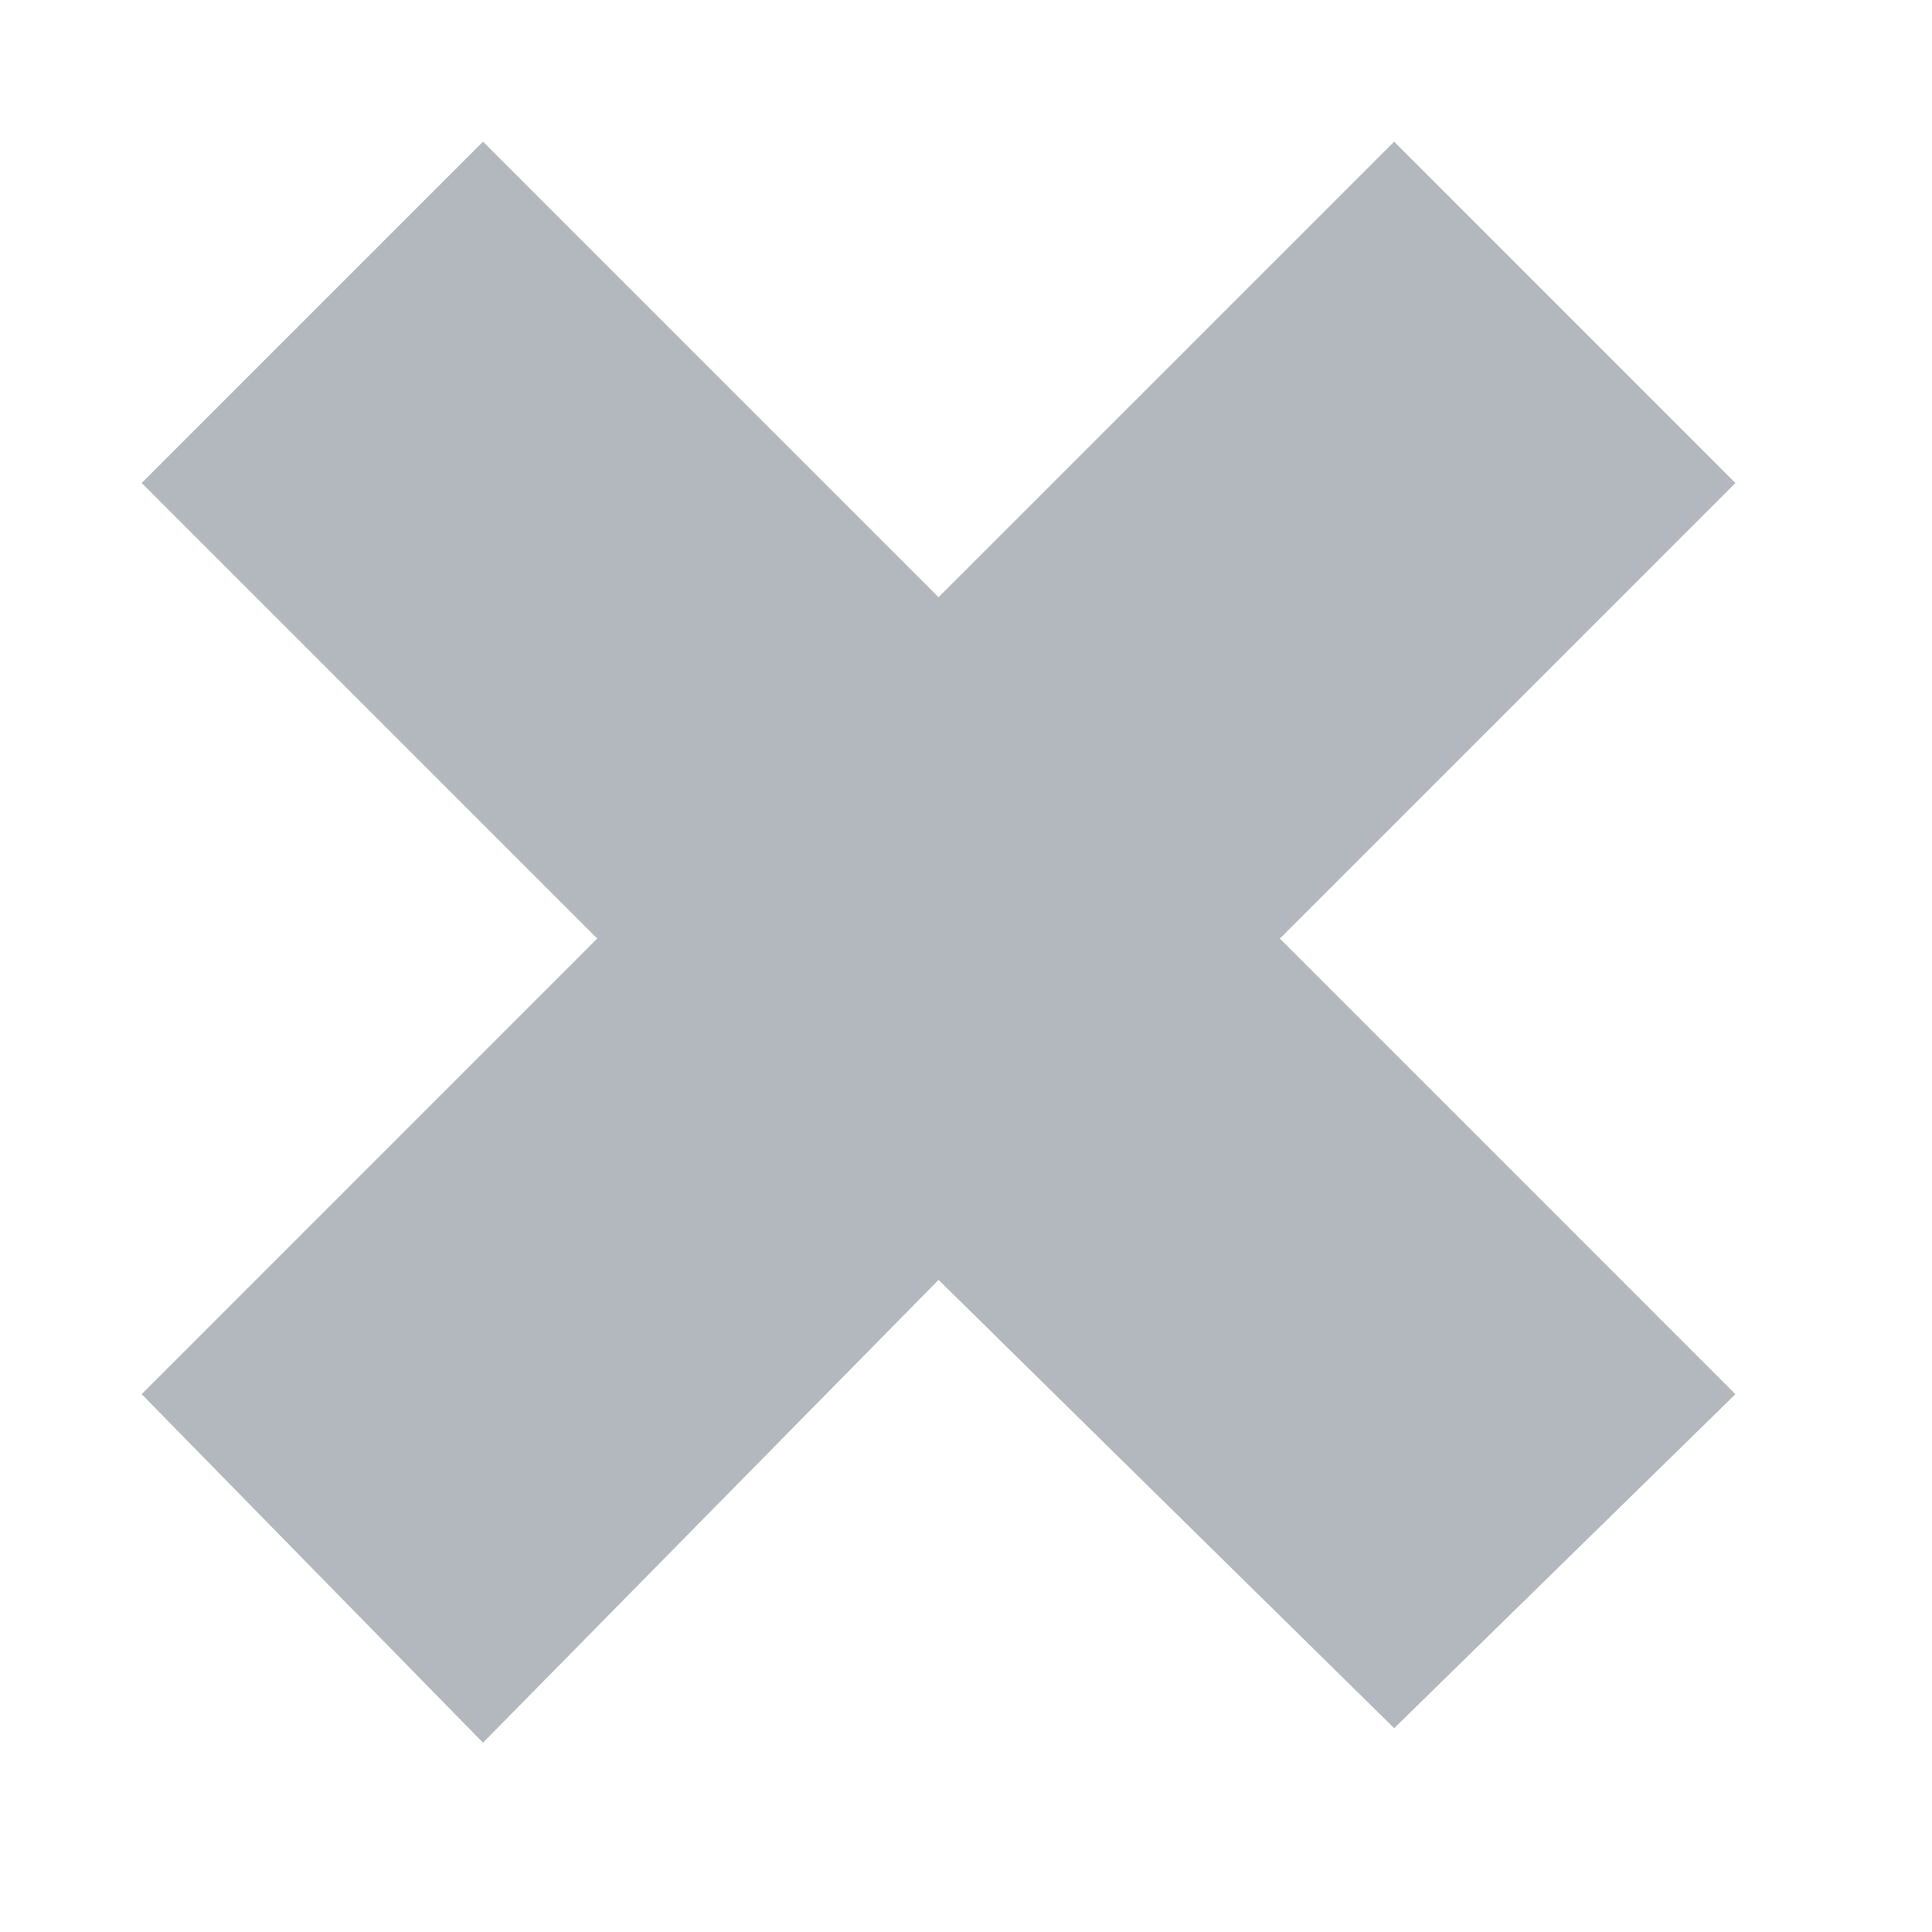 <svg width="24" height="24" viewBox="0 0 24 24" fill="none" xmlns="http://www.w3.org/2000/svg">
<path fill-rule="evenodd" clip-rule="evenodd" d="M21.558 6L17.319 1.76L11.659 7.419L6 1.76L1.76 6L7.419 11.659L1.76 17.319L6 21.648L11.659 15.899L17.319 21.468L21.558 17.319L15.899 11.659L21.558 6Z" fill="#B2B8BD"/>
</svg>
